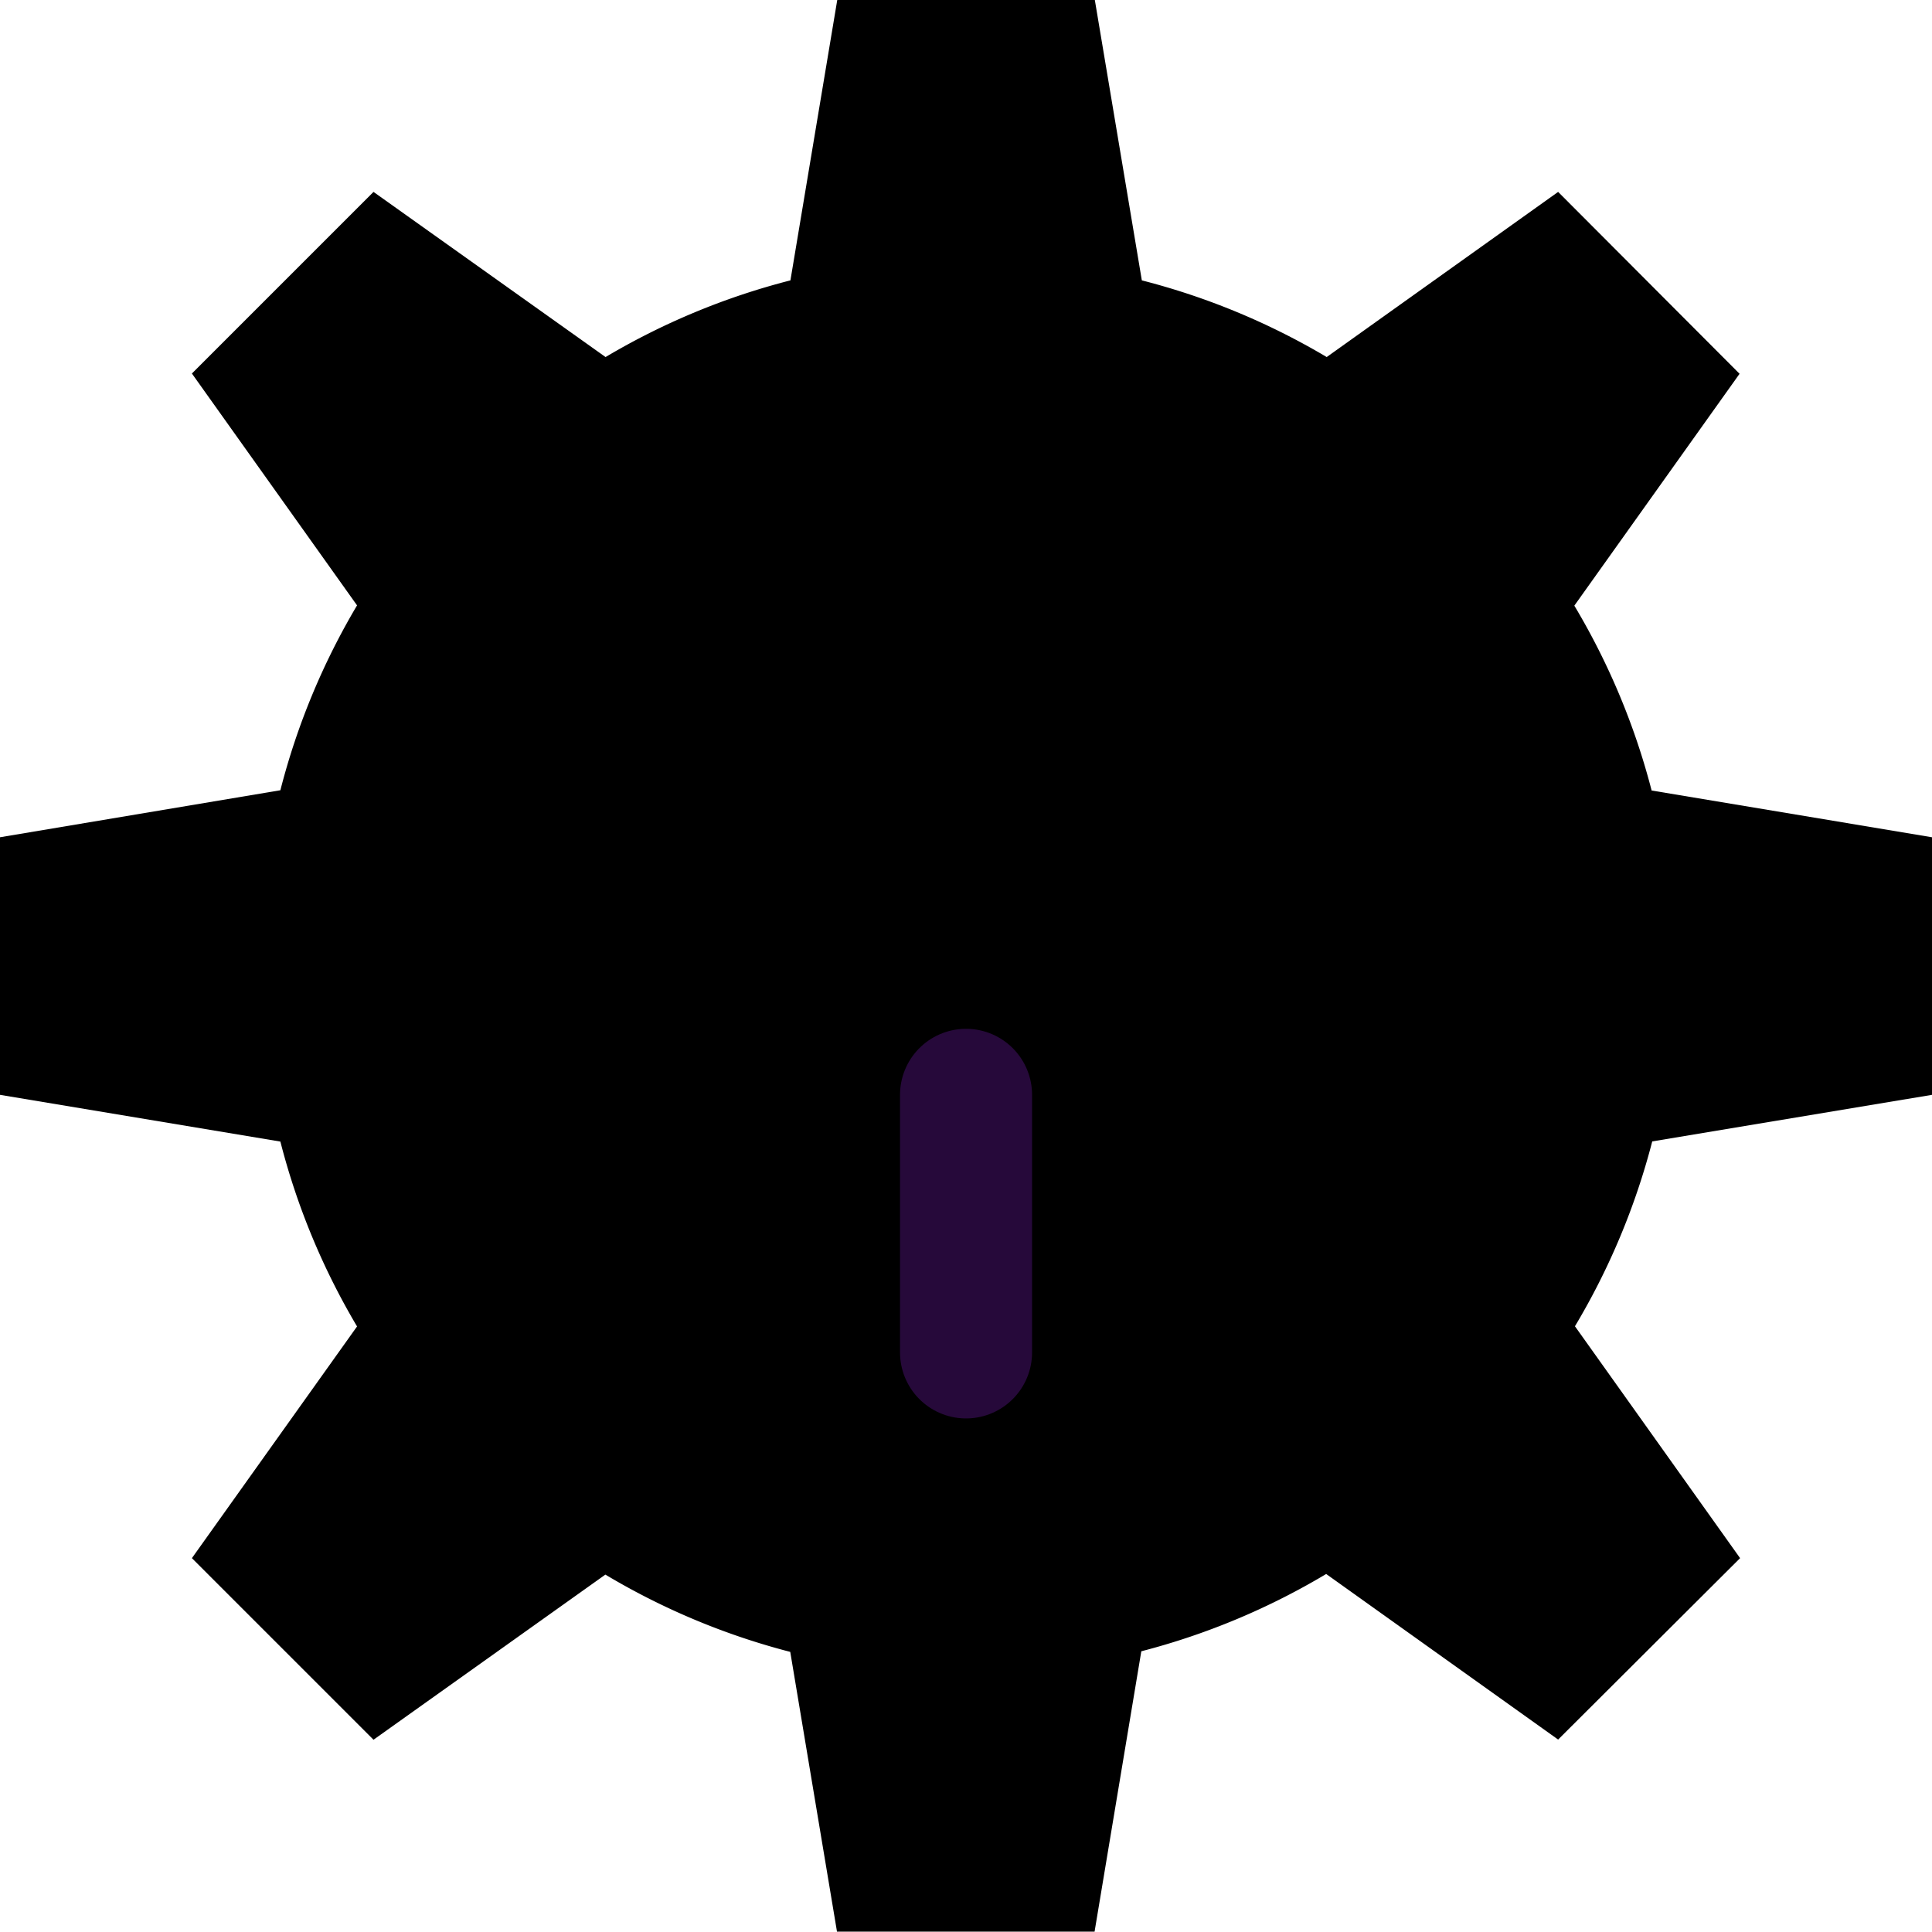 <svg xmlns="http://www.w3.org/2000/svg" width="21.947" height="21.947" viewBox="0 0 21.947 21.947"><defs><style>.a,.b{stroke:#26093a;stroke-linecap:round;stroke-linejoin:round;stroke-width:1.5px;}.b{fill:none;}</style></defs><g transform="translate(0 -2)"><ellipse class="a" cx="2.195" cy="2.195" rx="2.195" ry="2.195" transform="translate(8.779 8.047)"/><path d="M22.447,12.937V10.011l-3.185-.531a7.993,7.993,0,0,0-.878-2.1l1.877-2.634L18.2,2.68,15.571,4.556a7.993,7.993,0,0,0-2.1-.871L12.937.5H10.011L9.479,3.685a7.993,7.993,0,0,0-2.1.871L4.743,2.68,2.68,4.743,4.556,7.377a7.993,7.993,0,0,0-.871,2.1L.5,10.011v2.926l3.185.531a7.993,7.993,0,0,0,.871,2.1L2.68,18.2l2.063,2.063,2.634-1.876a7.993,7.993,0,0,0,2.1.878l.531,3.178h2.926l.531-3.185a7.993,7.993,0,0,0,2.1-.878L18.2,20.261,20.267,18.2l-1.876-2.634a7.993,7.993,0,0,0,.878-2.1Z" transform="translate(-0.5 1.5)"/><line class="b" y2="2.926" transform="translate(10.974 14.437)"/></g></svg>